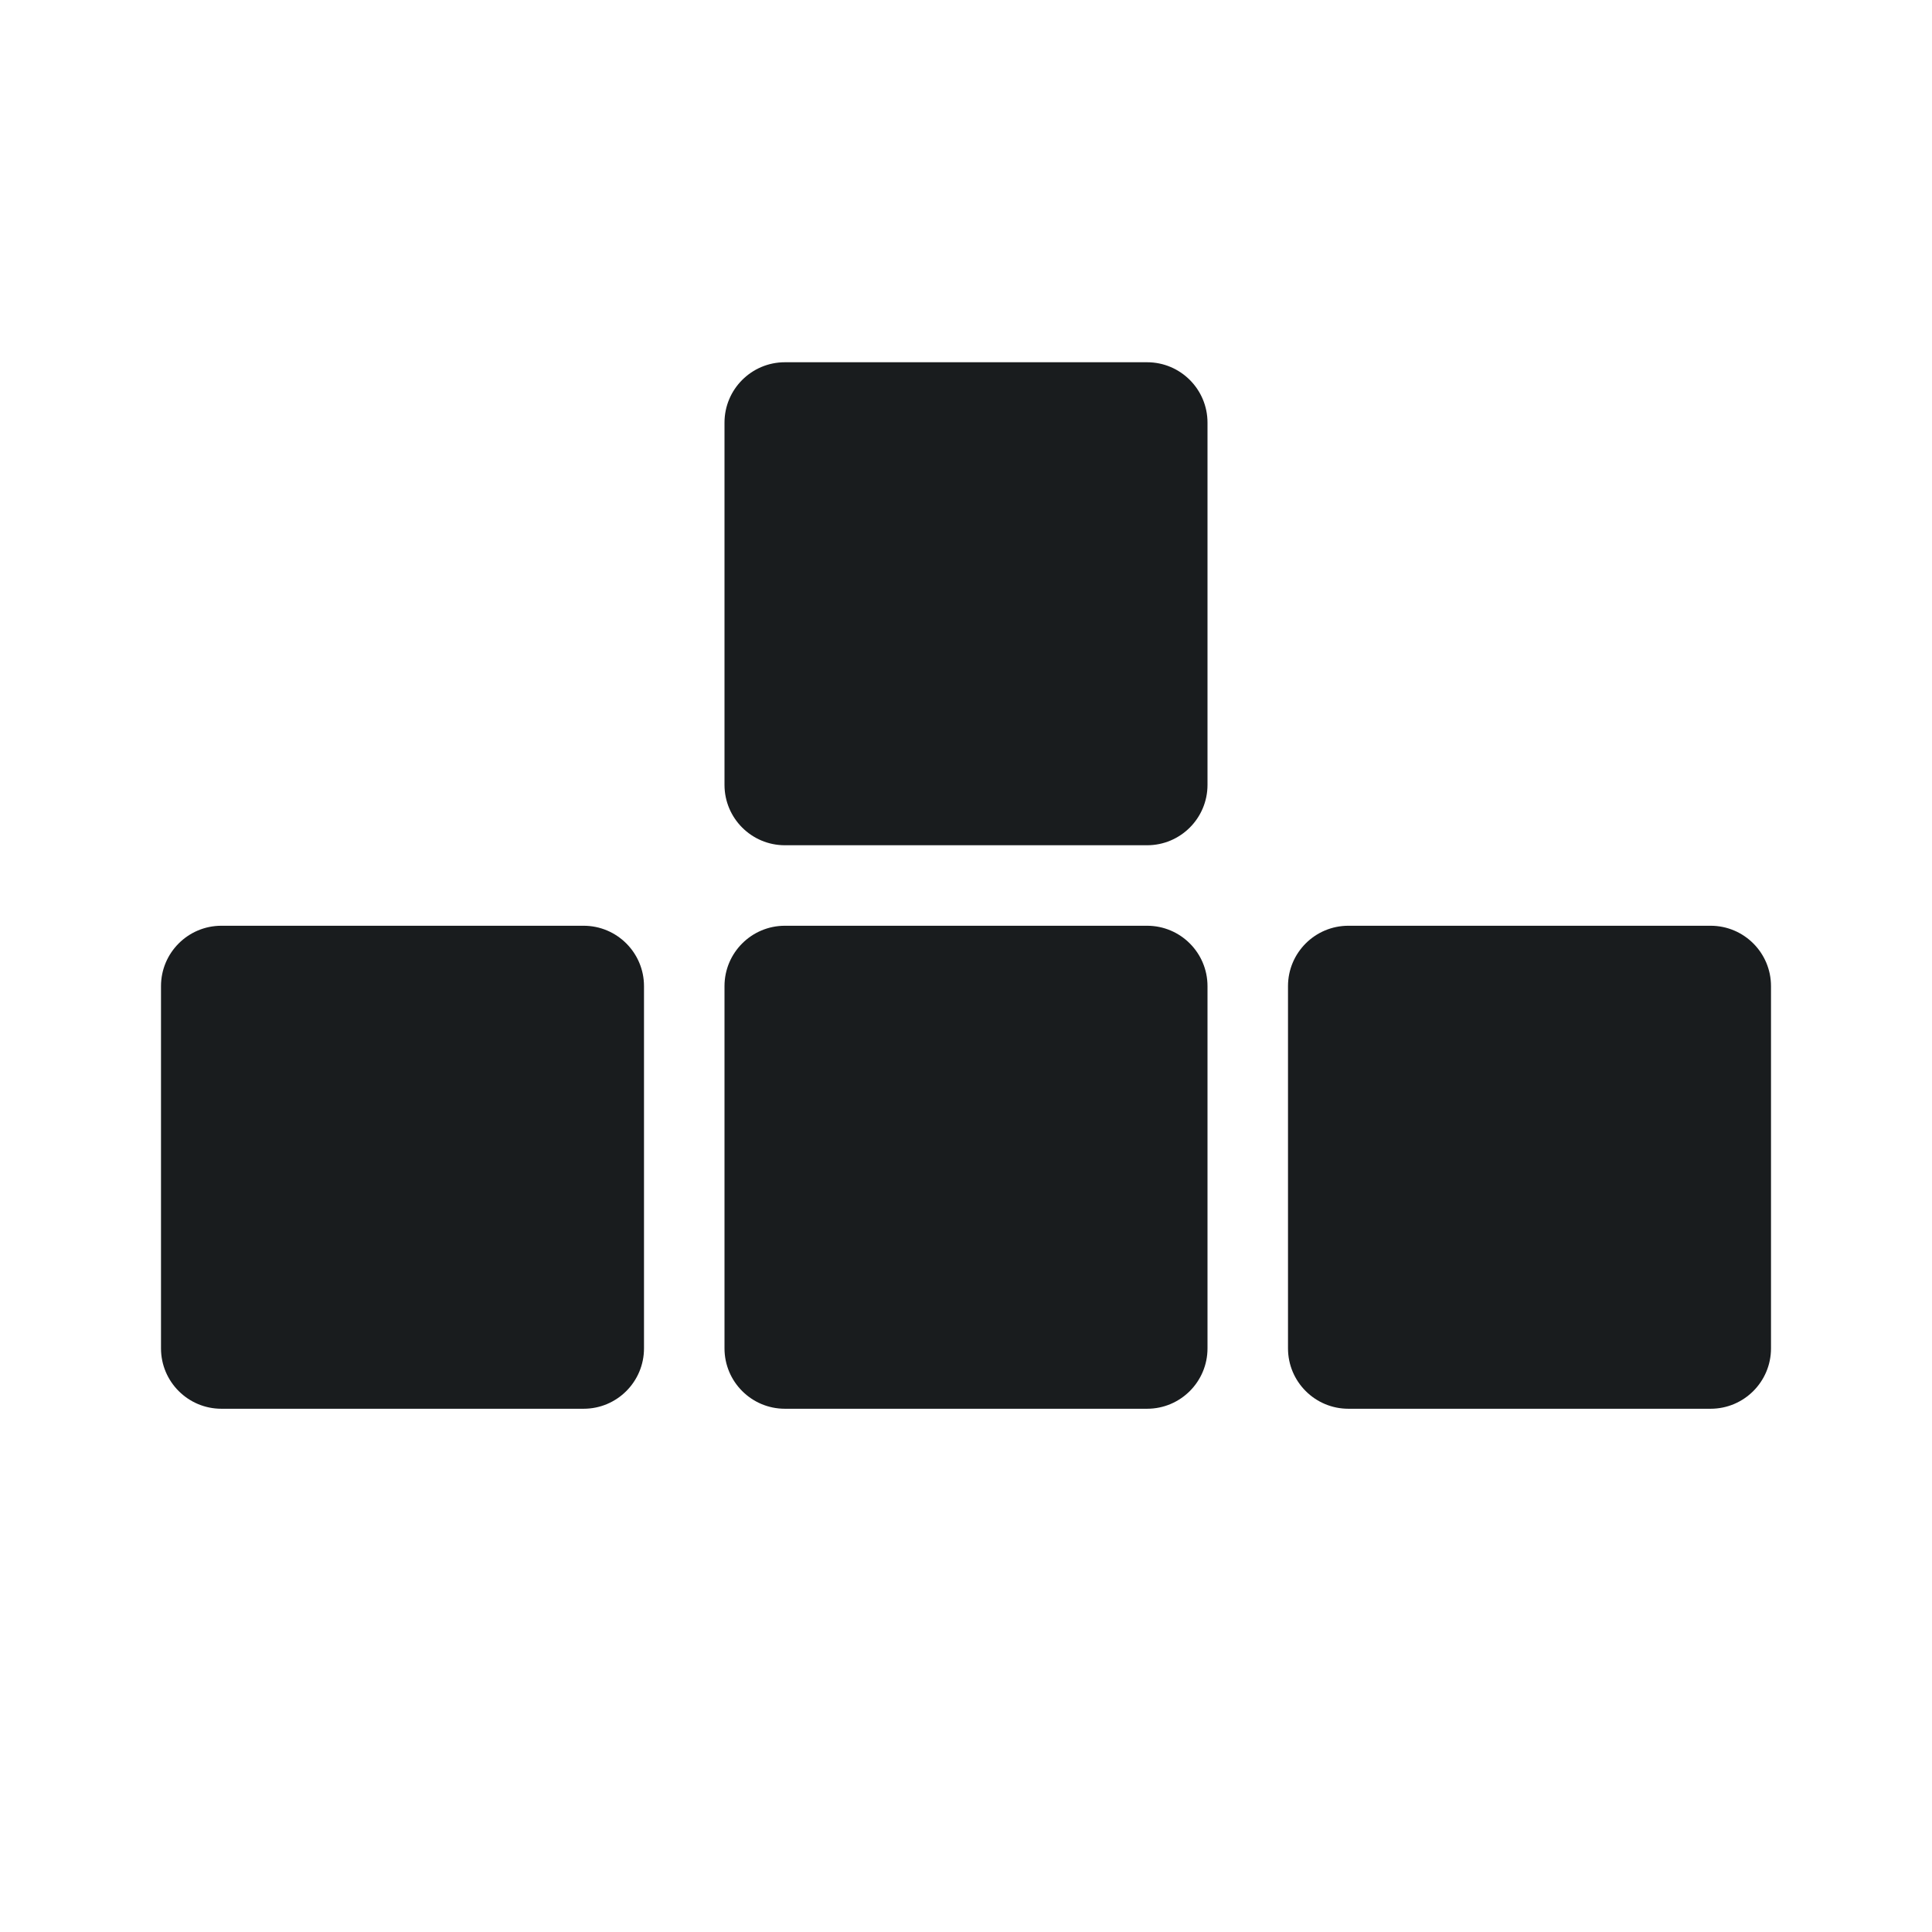 <svg width="24" height="24" viewBox="0 0 24 24" fill="none" xmlns="http://www.w3.org/2000/svg">
<path fill-rule="evenodd" clip-rule="evenodd" d="M9 12.25C9 11.836 9.336 11.5 9.75 11.5H14.25C14.664 11.5 15 11.836 15 12.25V16.75C15 17.164 14.664 17.5 14.25 17.5H9.75C9.336 17.5 9 17.164 9 16.75V12.25Z" fill="#191C1E"/>
<path fill-rule="evenodd" clip-rule="evenodd" d="M9 5.25C9 4.836 9.336 4.5 9.75 4.5H14.25C14.664 4.5 15 4.836 15 5.25V9.75C15 10.164 14.664 10.5 14.25 10.5H9.75C9.336 10.5 9 10.164 9 9.75V5.25Z" fill="#191C1E"/>
<path fill-rule="evenodd" clip-rule="evenodd" d="M2 12.25C2 11.836 2.336 11.5 2.75 11.5H7.25C7.664 11.5 8 11.836 8 12.25V16.75C8 17.164 7.664 17.5 7.25 17.5H2.75C2.336 17.5 2 17.164 2 16.75V12.25Z" fill="#191C1E"/>
<path fill-rule="evenodd" clip-rule="evenodd" d="M16 12.25C16 11.836 16.336 11.5 16.75 11.5H21.25C21.664 11.5 22 11.836 22 12.25V16.75C22 17.164 21.664 17.5 21.25 17.5H16.75C16.336 17.5 16 17.164 16 16.75V12.25Z" fill="#191C1E"/>
</svg>
